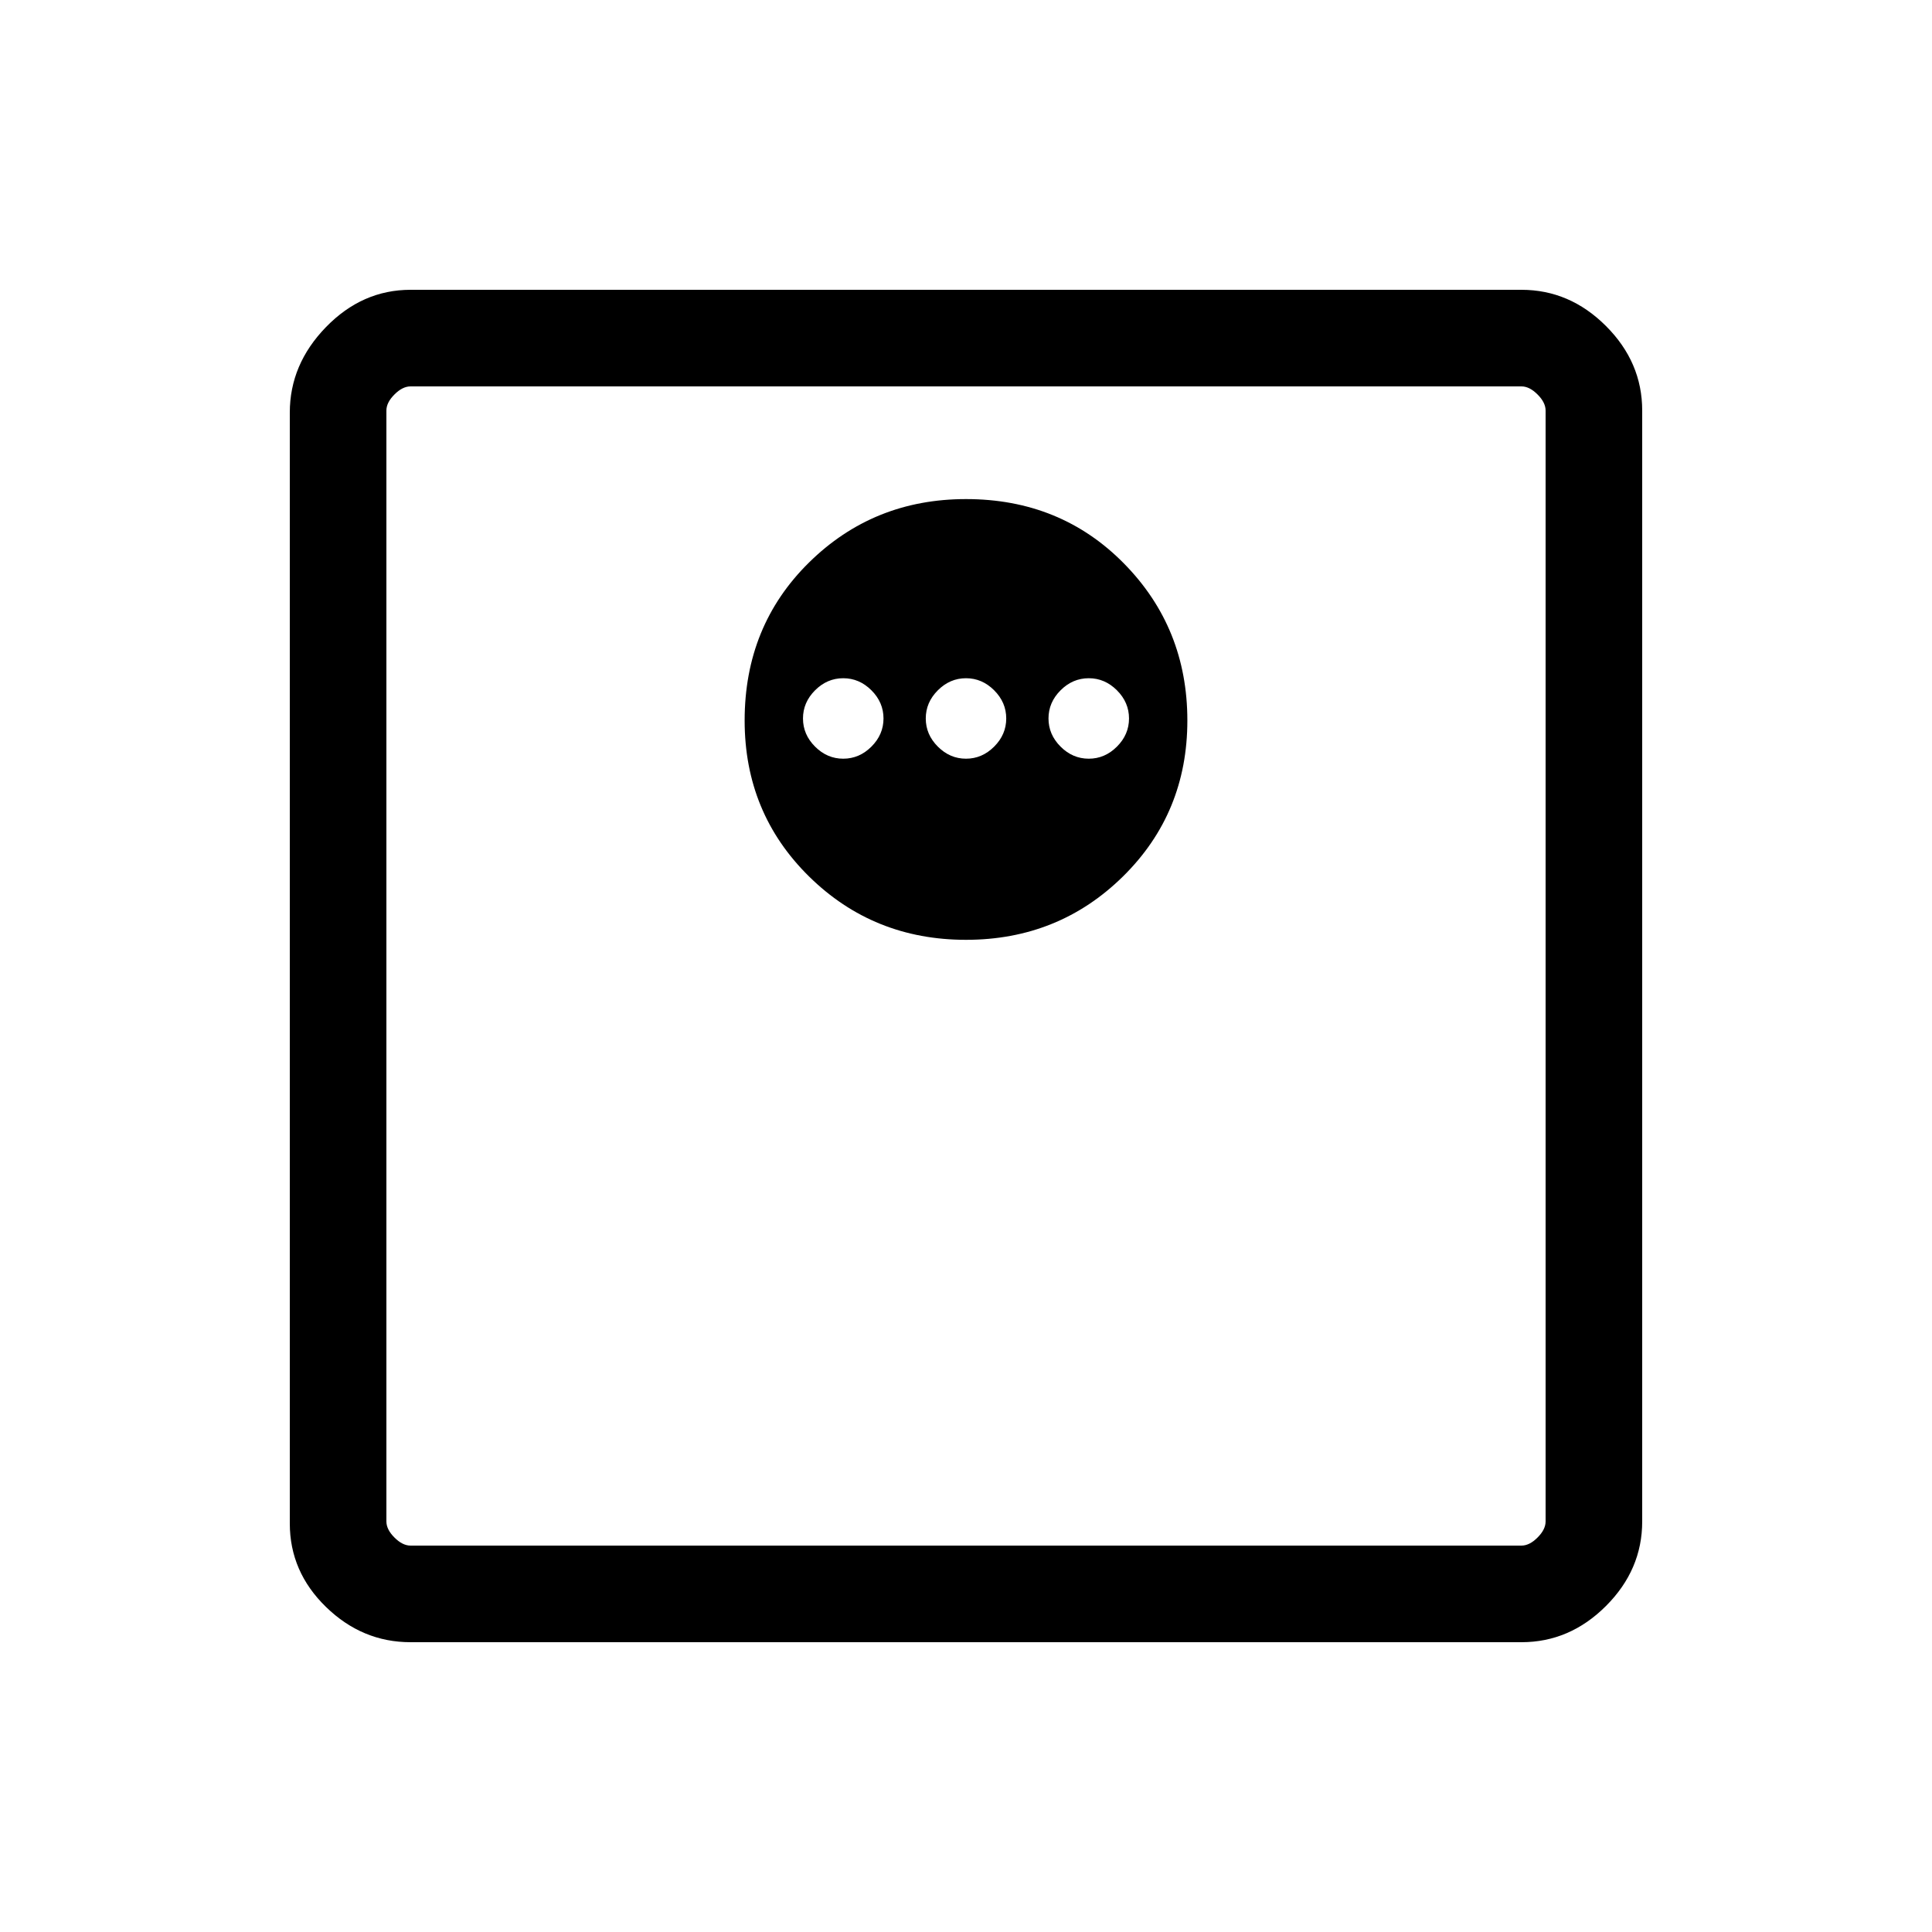 <svg xmlns="http://www.w3.org/2000/svg" height="40" width="40"><path d="M8.5 34Q7.5 34 6.75 33.271Q6 32.542 6 31.542V8.542Q6 7.542 6.75 6.771Q7.5 6 8.5 6H31.5Q32.5 6 33.25 6.75Q34 7.5 34 8.5V31.5Q34 32.5 33.25 33.25Q32.5 34 31.5 34ZM8.5 32H31.5Q31.667 32 31.833 31.833Q32 31.667 32 31.5V8.5Q32 8.333 31.833 8.167Q31.667 8 31.5 8H8.5Q8.333 8 8.167 8.167Q8 8.333 8 8.5V31.5Q8 31.667 8.167 31.833Q8.333 32 8.5 32ZM20 19.458Q21.917 19.458 23.25 18.146Q24.583 16.833 24.583 14.917Q24.583 13 23.271 11.667Q21.958 10.333 20 10.333Q18.083 10.333 16.75 11.646Q15.417 12.958 15.417 14.917Q15.417 16.833 16.75 18.146Q18.083 19.458 20 19.458ZM17.458 15.708Q17.125 15.708 16.875 15.458Q16.625 15.208 16.625 14.875Q16.625 14.542 16.875 14.292Q17.125 14.042 17.458 14.042Q17.792 14.042 18.042 14.292Q18.292 14.542 18.292 14.875Q18.292 15.208 18.042 15.458Q17.792 15.708 17.458 15.708ZM20 15.708Q19.667 15.708 19.417 15.458Q19.167 15.208 19.167 14.875Q19.167 14.542 19.417 14.292Q19.667 14.042 20 14.042Q20.333 14.042 20.583 14.292Q20.833 14.542 20.833 14.875Q20.833 15.208 20.583 15.458Q20.333 15.708 20 15.708ZM22.542 15.708Q22.208 15.708 21.958 15.458Q21.708 15.208 21.708 14.875Q21.708 14.542 21.958 14.292Q22.208 14.042 22.542 14.042Q22.875 14.042 23.125 14.292Q23.375 14.542 23.375 14.875Q23.375 15.208 23.125 15.458Q22.875 15.708 22.542 15.708ZM8 32Q8 32 8 31.833Q8 31.667 8 31.5V8.5Q8 8.333 8 8.167Q8 8 8 8Q8 8 8 8.167Q8 8.333 8 8.5V31.5Q8 31.667 8 31.833Q8 32 8 32Z"/></svg>